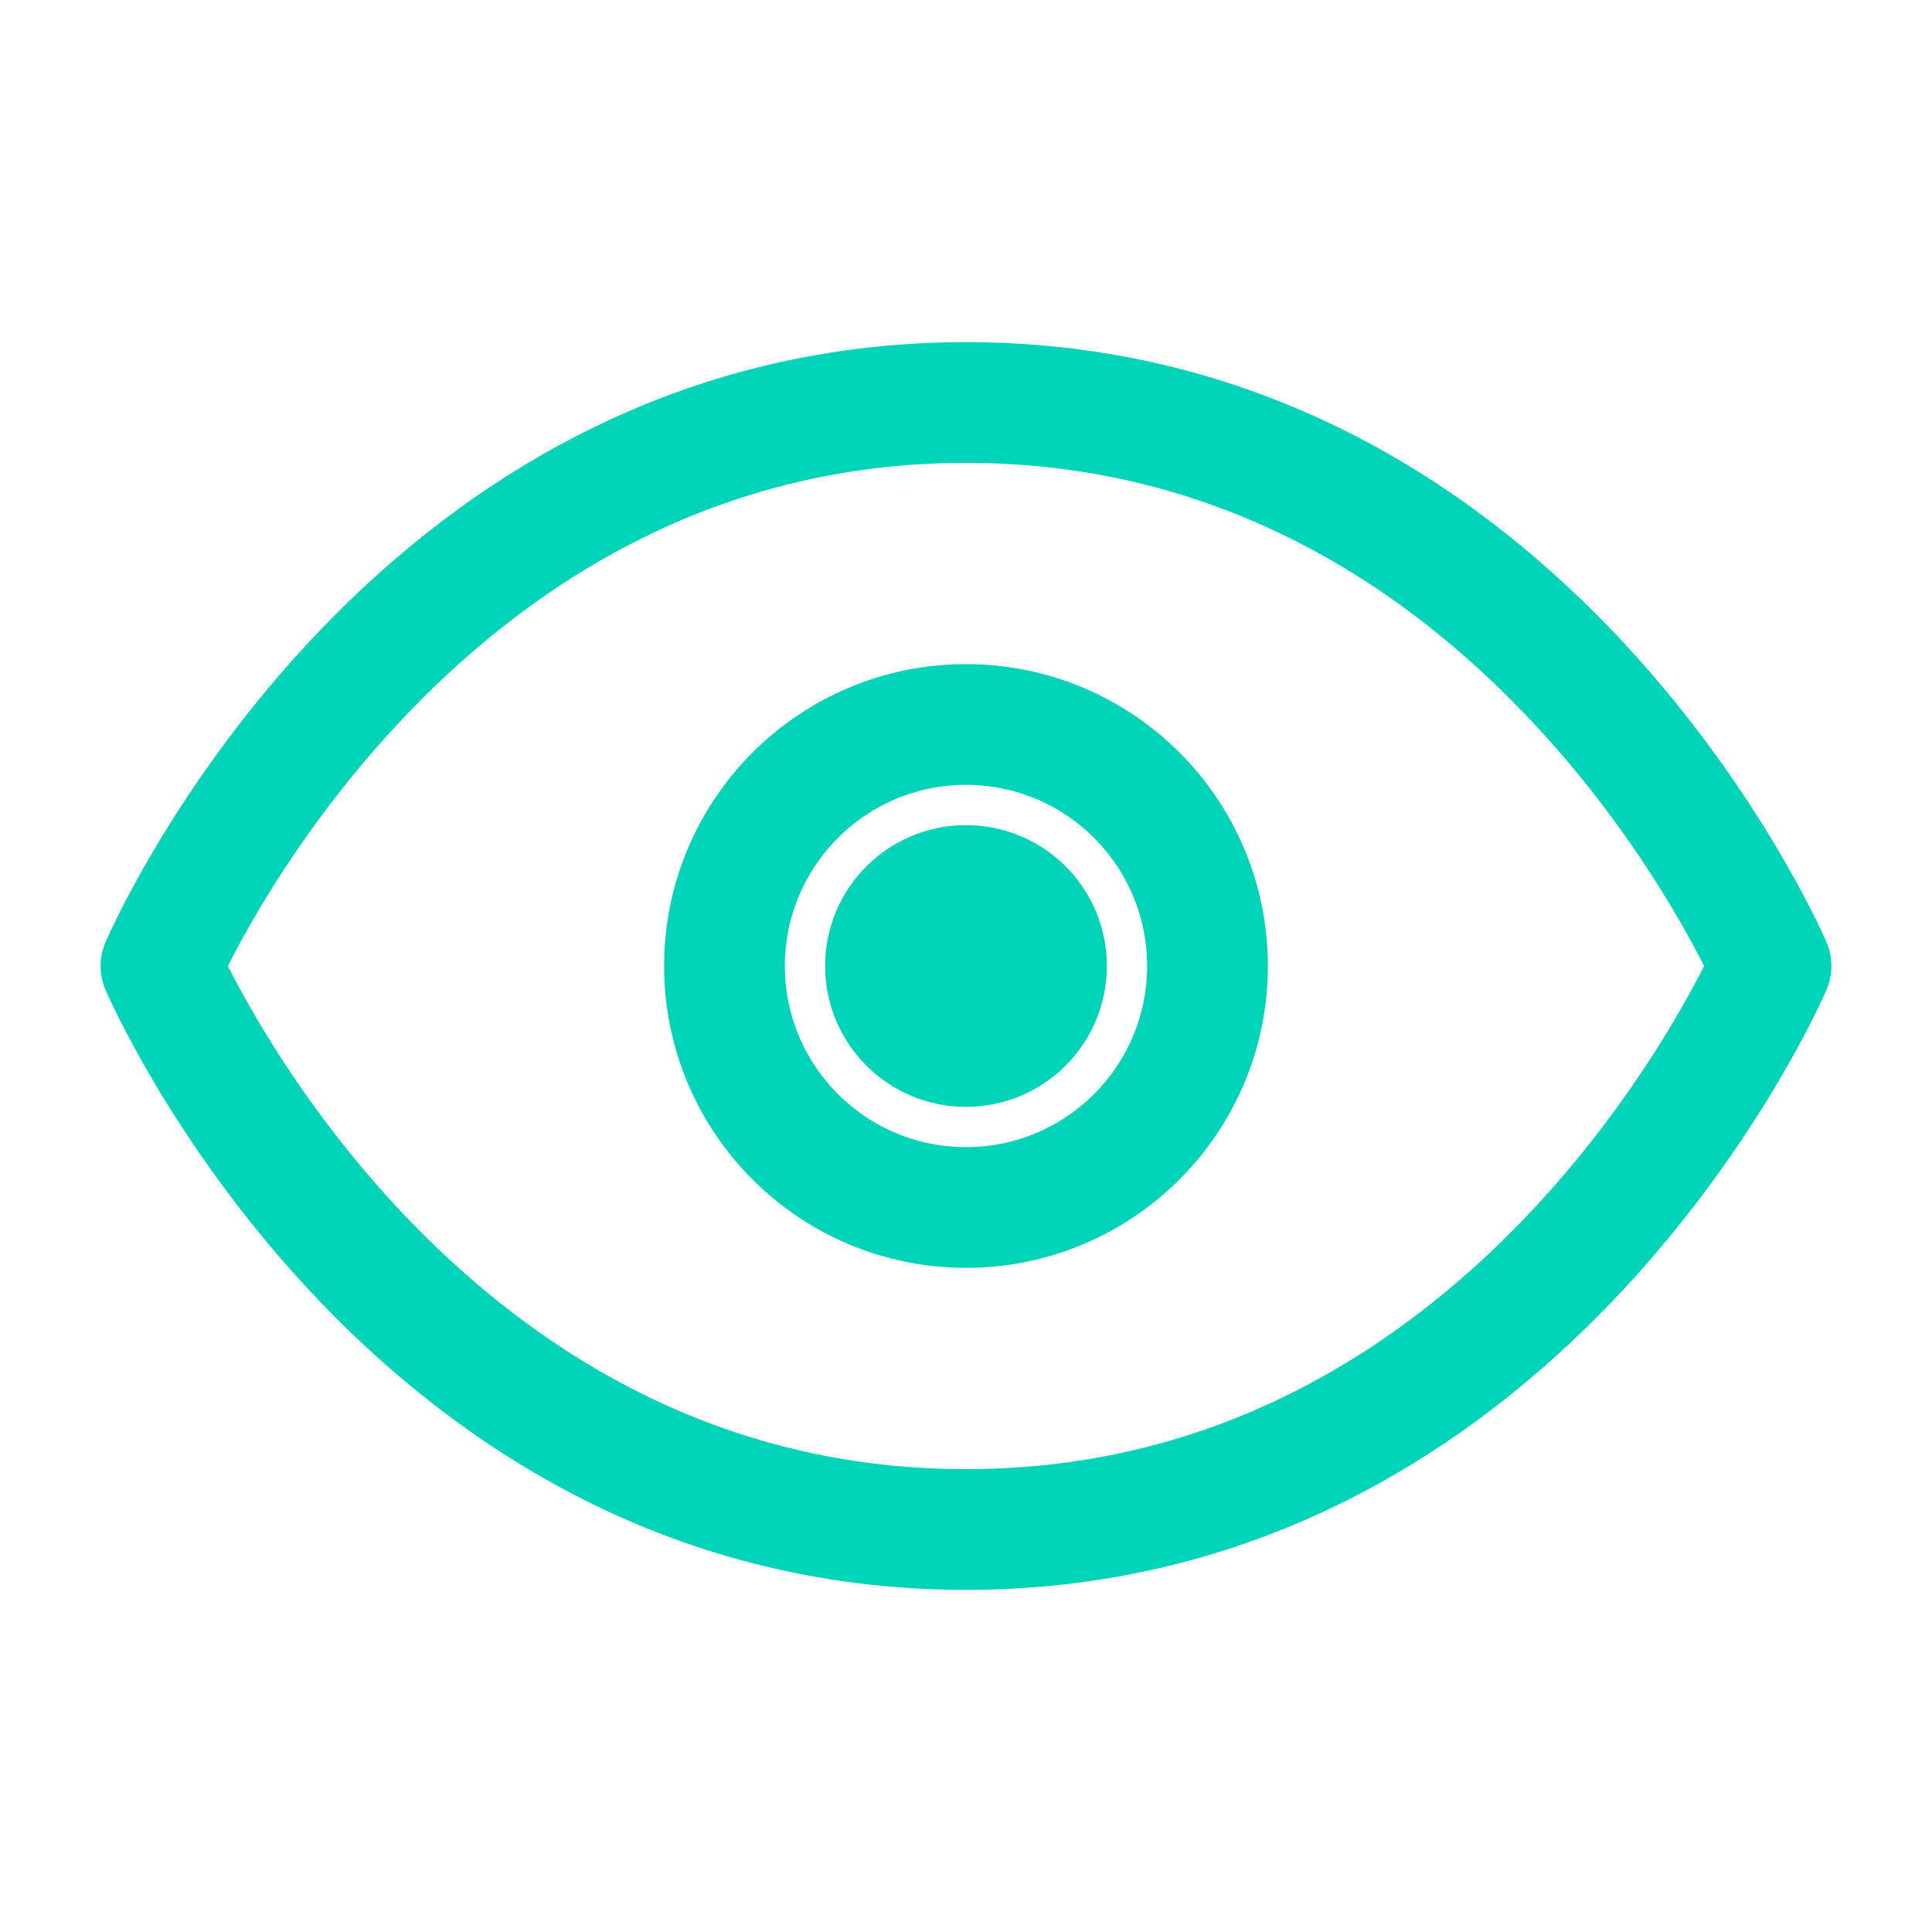 <?xml version="1.0" encoding="UTF-8"?>
<svg width="24" height="24" viewBox="0 0 24 24" fill="none" stroke="#00D4B8" stroke-width="1.5" stroke-linecap="round" stroke-linejoin="round" xmlns="http://www.w3.org/2000/svg">
  <path d="M2 12s3-7 10-7 10 7 10 7-3 7-10 7-10-7-10-7z"/>
  <circle cx="12" cy="12" r="3"/>
  <circle cx="12" cy="12" r="1" fill="#00D4B8"/>
</svg>
